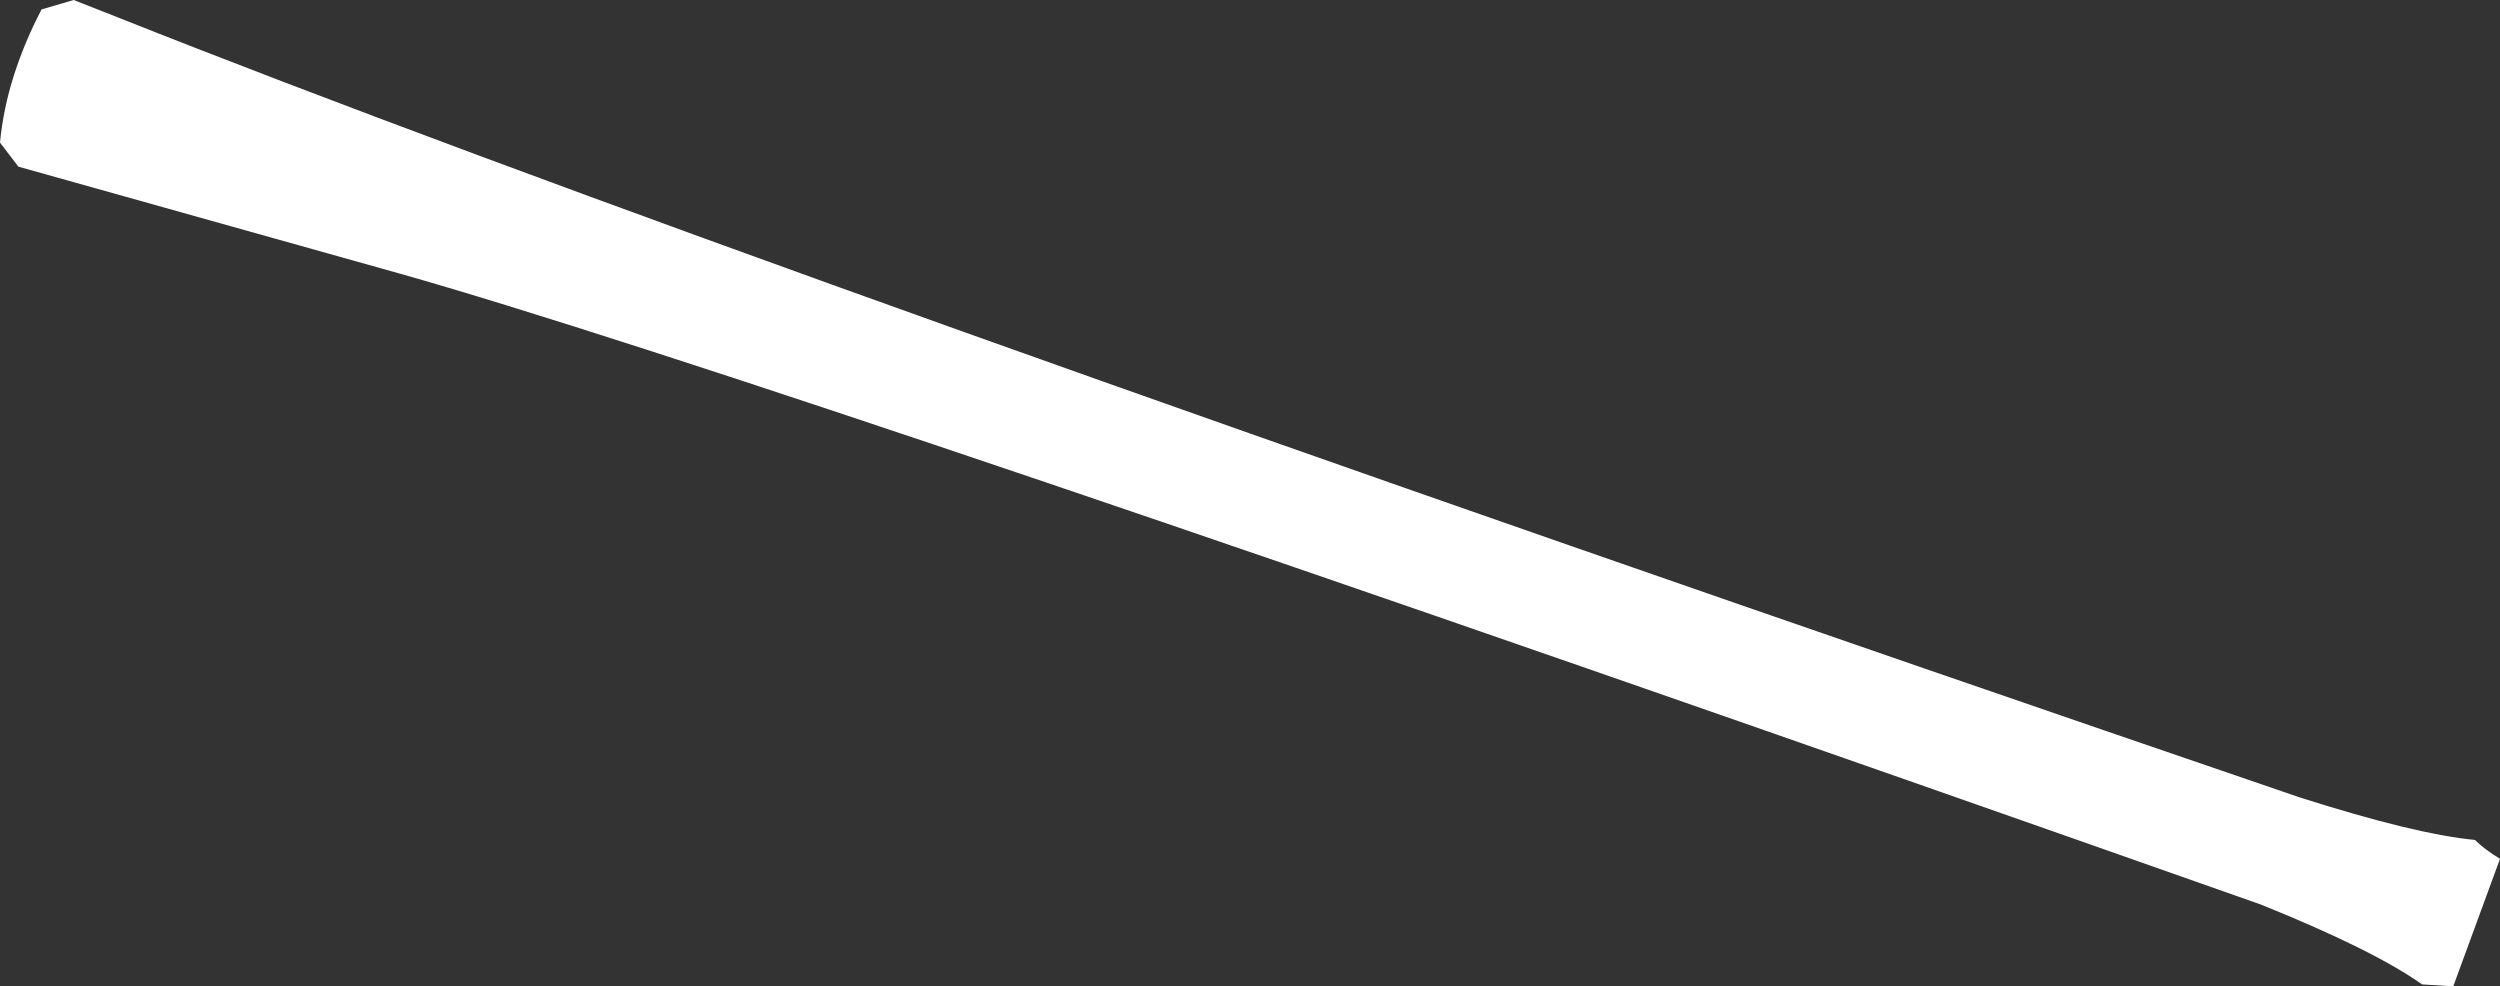 <?xml version="1.0" encoding="UTF-8" standalone="no"?>
<svg xmlns:xlink="http://www.w3.org/1999/xlink" height="104.45px" width="264.75px" xmlns="http://www.w3.org/2000/svg">
  <rect width="100%" height="100%" fill="#333333" stroke="none"/>
  <g transform="matrix(1.0, 0.0, 0.0, 1.0, -137.1, -347.75)">
    <path d="M139.05 365.4 L137.1 362.85 Q137.45 359.2 138.6 355.65 139.7 352.2 141.5 348.75 L144.9 347.75 149.6 349.6 Q213.05 374.85 380.65 432.2 392.9 436.1 399.2 436.7 400.2 437.7 401.85 438.7 L396.9 452.2 393.6 452.0 Q388.45 448.35 376.55 443.55 217.65 387.5 179.35 376.7 L139.05 365.4" fill="#ffffff" fill-rule="evenodd" stroke="none"/>
  </g>
</svg>

